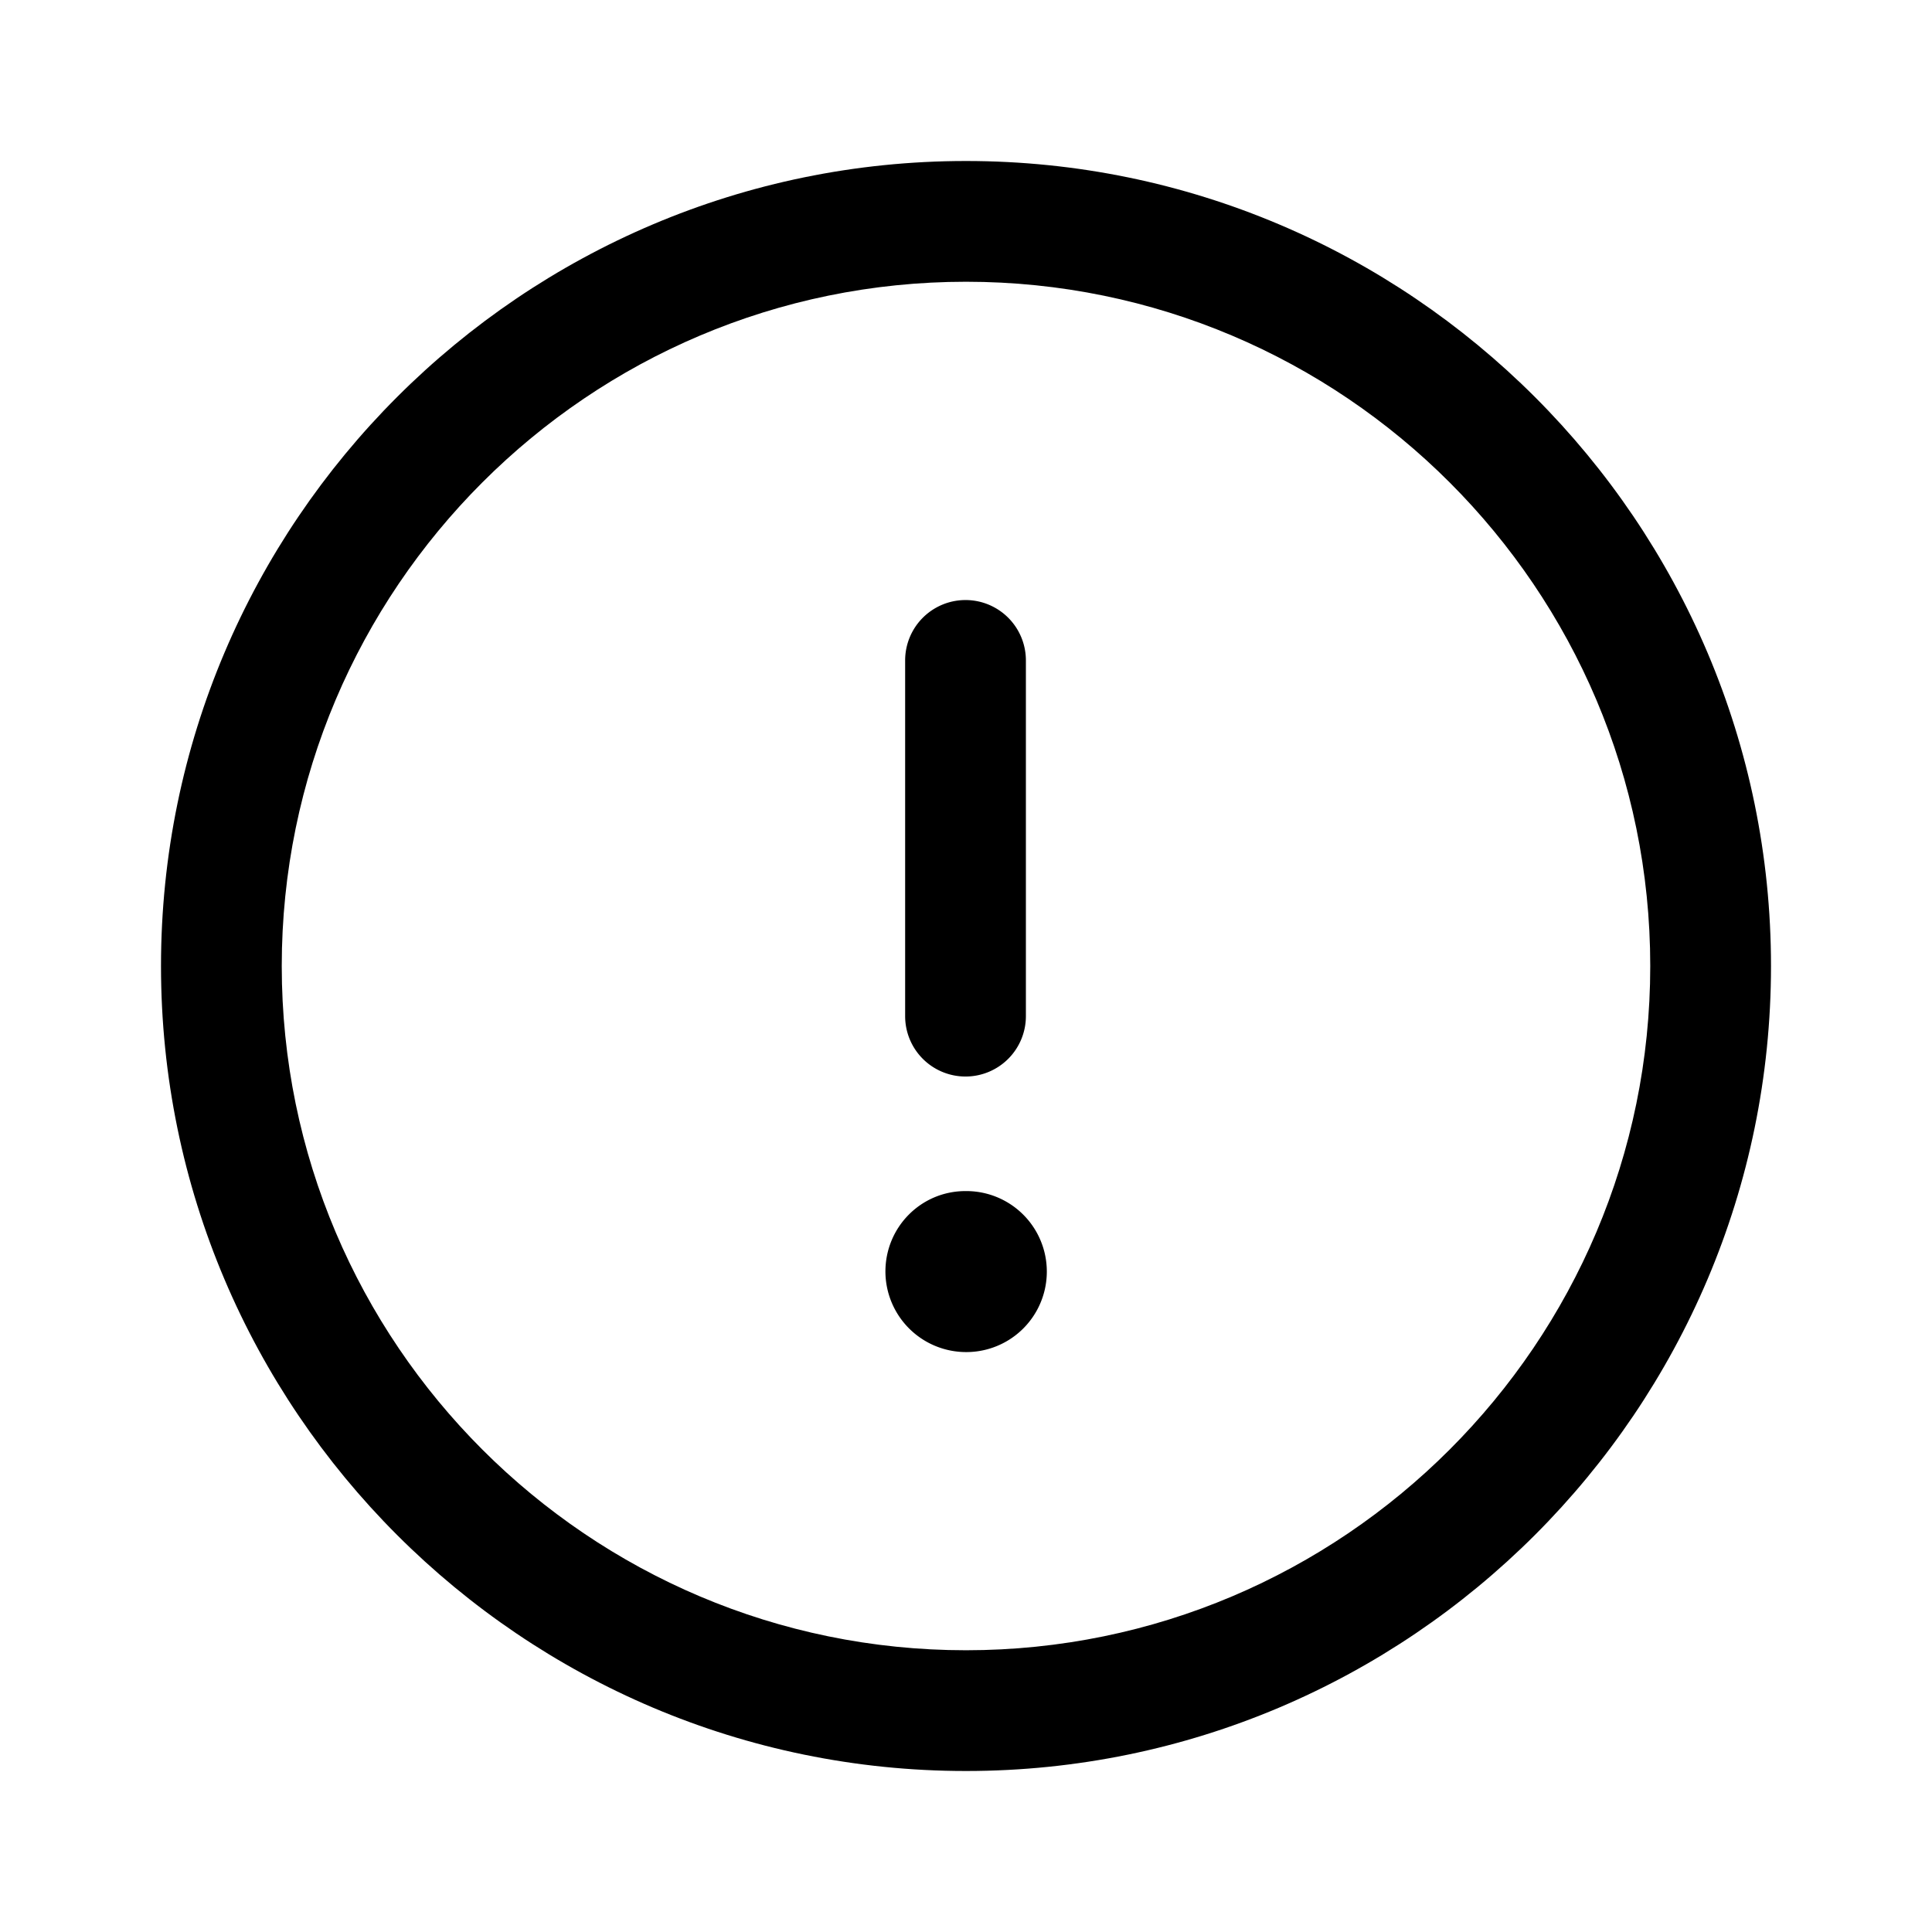 <svg width="18" height="18" viewBox="0 0 24 24" fill="rgba(240, 20, 54, 1)" xmlns="http://www.w3.org/2000/svg" class="ml-2"><g fill-rule="evenodd" clip-rule="evenodd" fill="current"><path d="M12 3.5c-4.687 0-8.5 3.813-8.5 8.5 0 4.687 3.813 8.5 8.5 8.5 4.687 0 8.5-3.813 8.5-8.5 0-4.687-3.813-8.5-8.5-8.5zM12 22C6.486 22 2 17.514 2 12S6.486 2 12 2s10 4.486 10 10-4.486 10-10 10z"></path><path d="M11.994 13.373a.75.75 0 01-.75-.75V8.204a.75.75 0 011.5 0v4.419a.75.75 0 01-.75.75zM12.004 16.796a1.003 1.003 0 01-1.005-1c0-.553.443-1 .995-1h.01a1 1 0 110 2z"></path></g></svg>